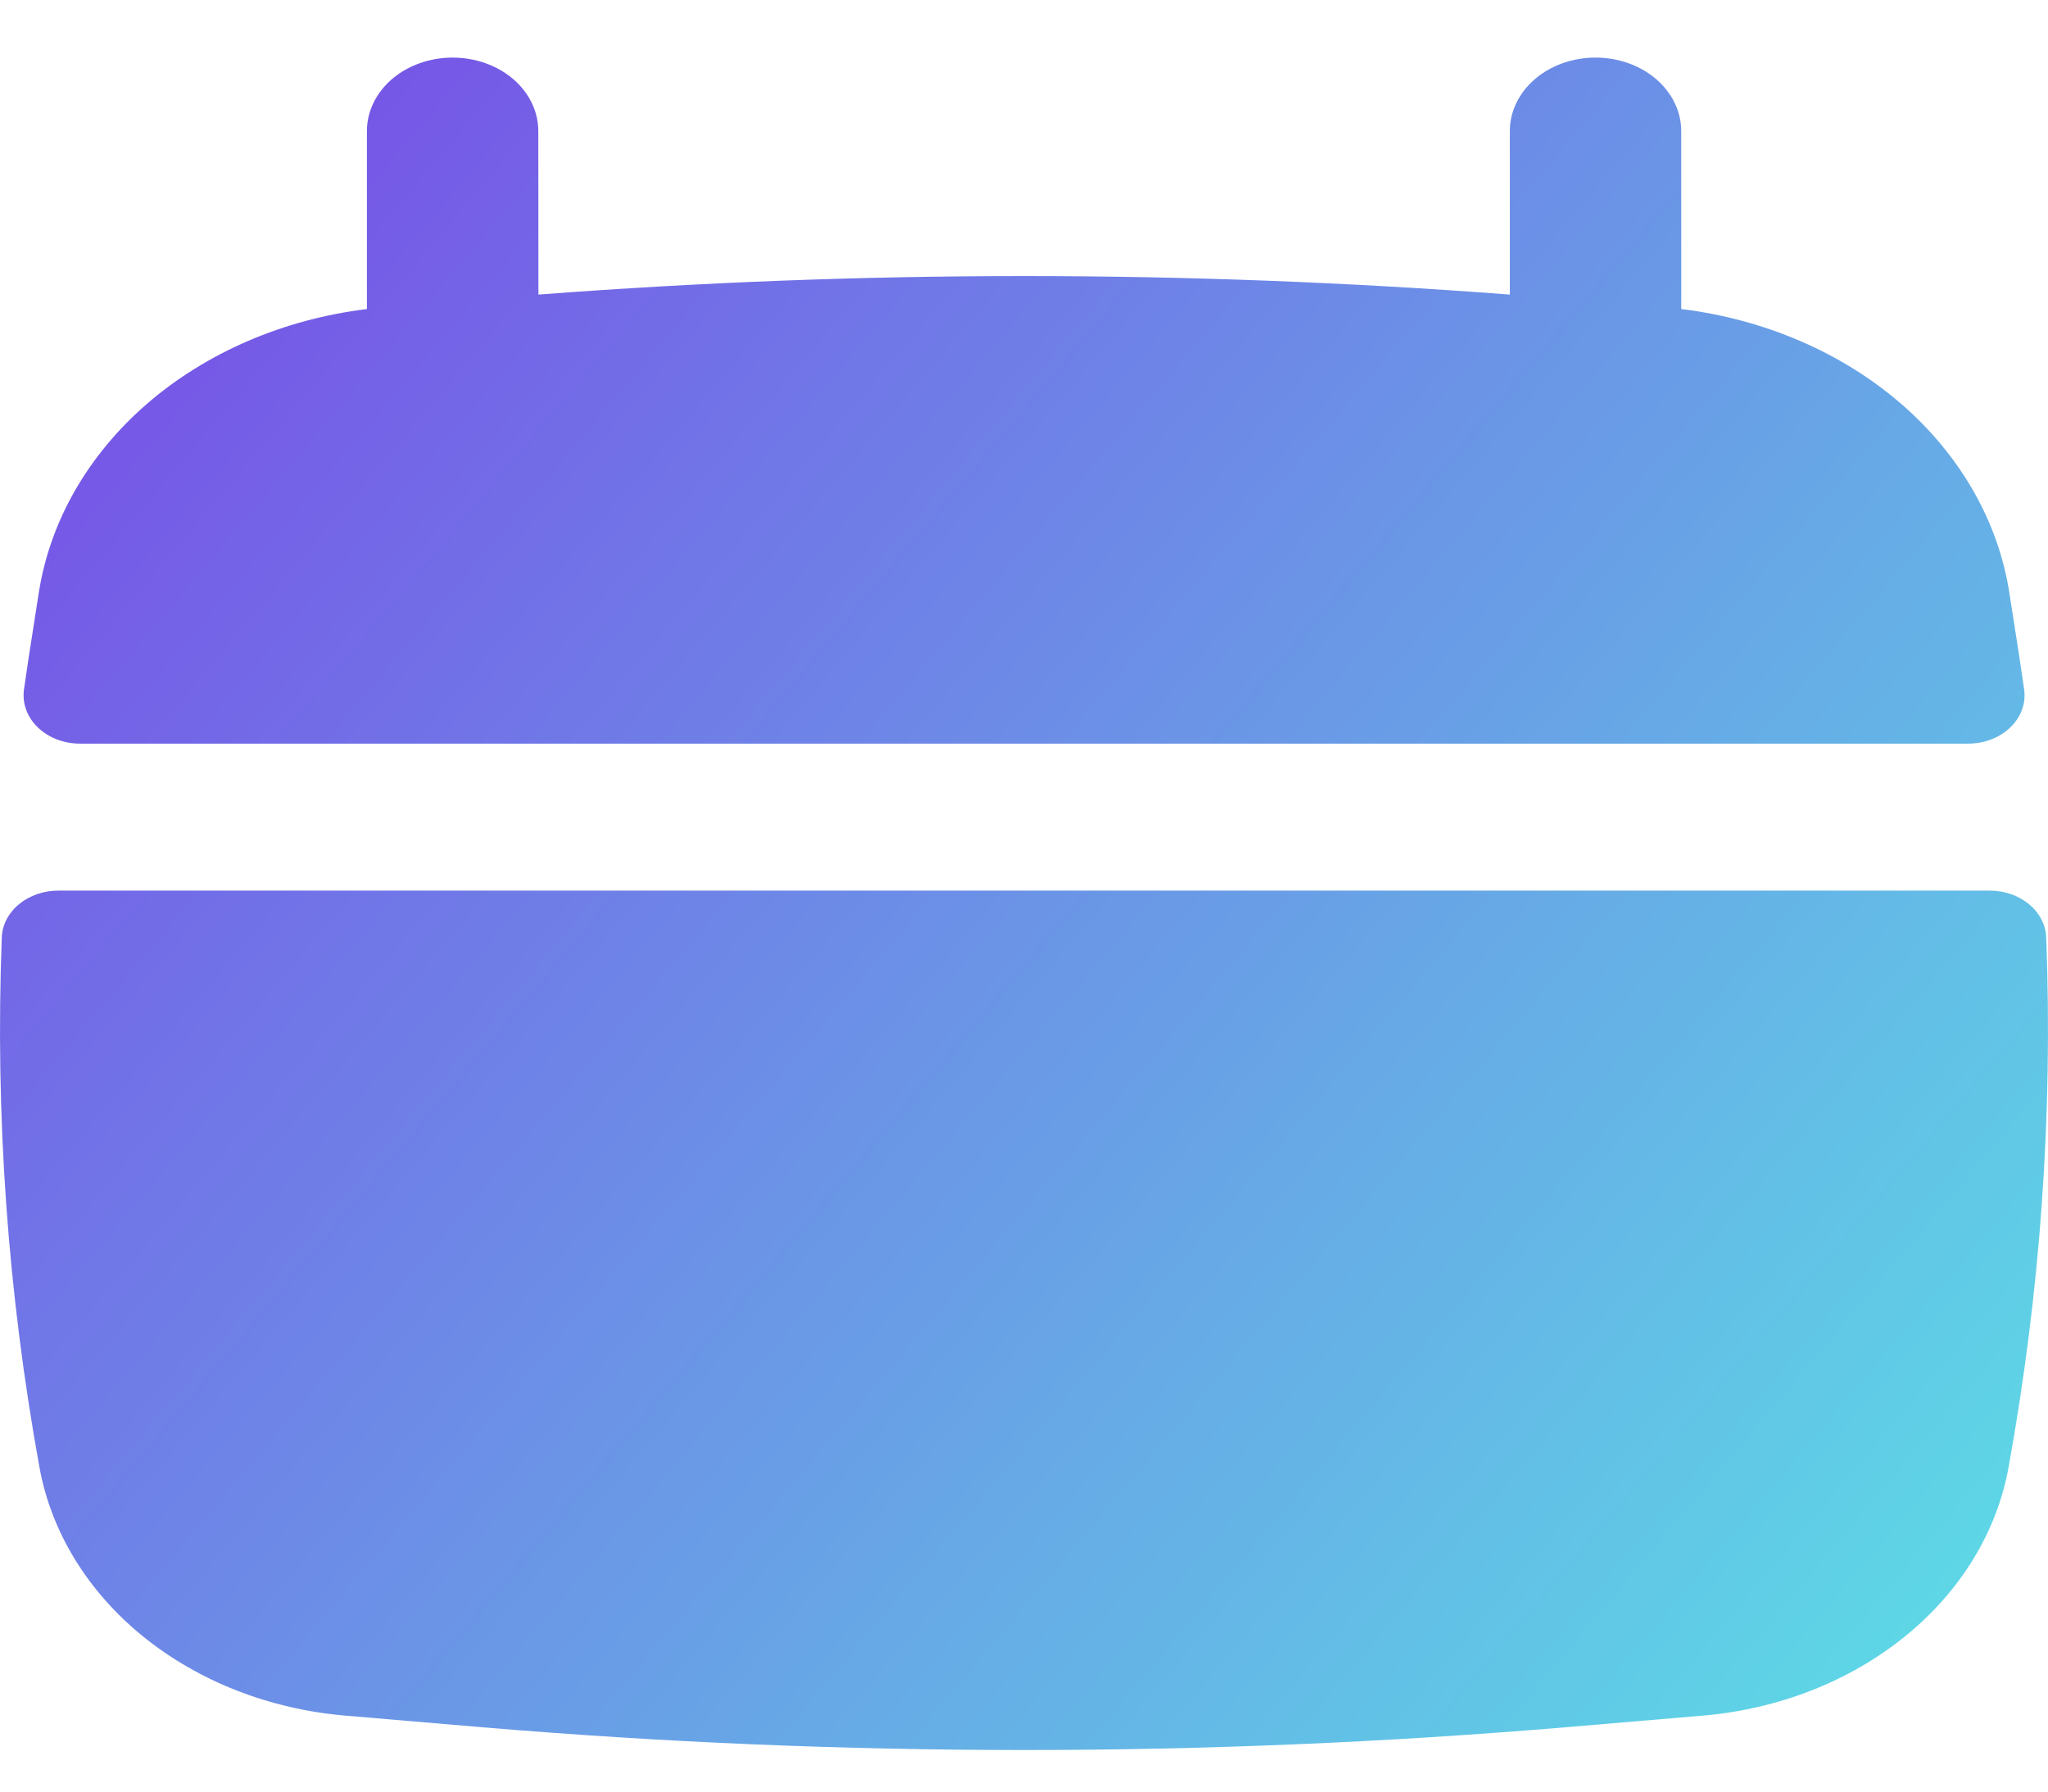 <svg width="32" height="28" viewBox="0 0 32 28" fill="none" xmlns="http://www.w3.org/2000/svg">
<path id="Eventos" d="M8.411 2.049C8.411 1.744 8.27 1.452 8.019 1.236C7.768 1.021 7.427 0.9 7.072 0.9C6.717 0.9 6.376 1.021 6.125 1.236C5.874 1.452 5.733 1.744 5.733 2.049V4.83C4.43 4.989 3.224 5.509 2.298 6.31C1.372 7.112 0.777 8.152 0.605 9.271L0.449 10.271C0.423 10.439 0.398 10.609 0.374 10.779C0.36 10.886 0.372 10.993 0.41 11.095C0.447 11.197 0.51 11.291 0.593 11.37C0.676 11.45 0.778 11.513 0.891 11.557C1.005 11.6 1.128 11.622 1.253 11.622H30.749C30.874 11.622 30.997 11.6 31.111 11.557C31.225 11.513 31.326 11.45 31.409 11.37C31.492 11.291 31.555 11.197 31.593 11.095C31.63 10.993 31.642 10.886 31.628 10.779C31.603 10.611 31.579 10.439 31.553 10.271L31.397 9.271C31.225 8.152 30.63 7.112 29.704 6.31C28.778 5.509 27.572 4.989 26.269 4.83V2.049C26.269 1.744 26.128 1.452 25.877 1.236C25.626 1.021 25.285 0.9 24.93 0.9C24.575 0.9 24.234 1.021 23.983 1.236C23.732 1.452 23.591 1.744 23.591 2.049V4.604C18.541 4.218 13.462 4.218 8.413 4.604L8.411 2.049ZM31.972 14.649C31.964 14.452 31.867 14.266 31.702 14.13C31.536 13.994 31.316 13.918 31.087 13.919H0.914C0.685 13.918 0.464 13.994 0.299 14.13C0.133 14.266 0.036 14.452 0.028 14.649C-0.078 17.42 0.119 20.195 0.617 22.935C0.801 23.945 1.37 24.873 2.235 25.575C3.101 26.277 4.214 26.713 5.399 26.813L7.529 26.994C13.163 27.469 18.837 27.469 24.471 26.994L26.601 26.813C27.787 26.713 28.899 26.277 29.765 25.575C30.631 24.873 31.2 23.945 31.383 22.935C31.881 20.195 32.078 17.42 31.972 14.649Z" fill="url(#paint0_linear_629_1701)"/>
<defs>
<linearGradient id="paint0_linear_629_1701" x1="2.88756e-07" y1="0.45" x2="32" y2="27.45" gradientUnits="userSpaceOnUse">
<stop stop-color="#7A44E7"/>
<stop offset="1" stop-color="#5CE1E6"/>
</linearGradient>
</defs>
</svg>
